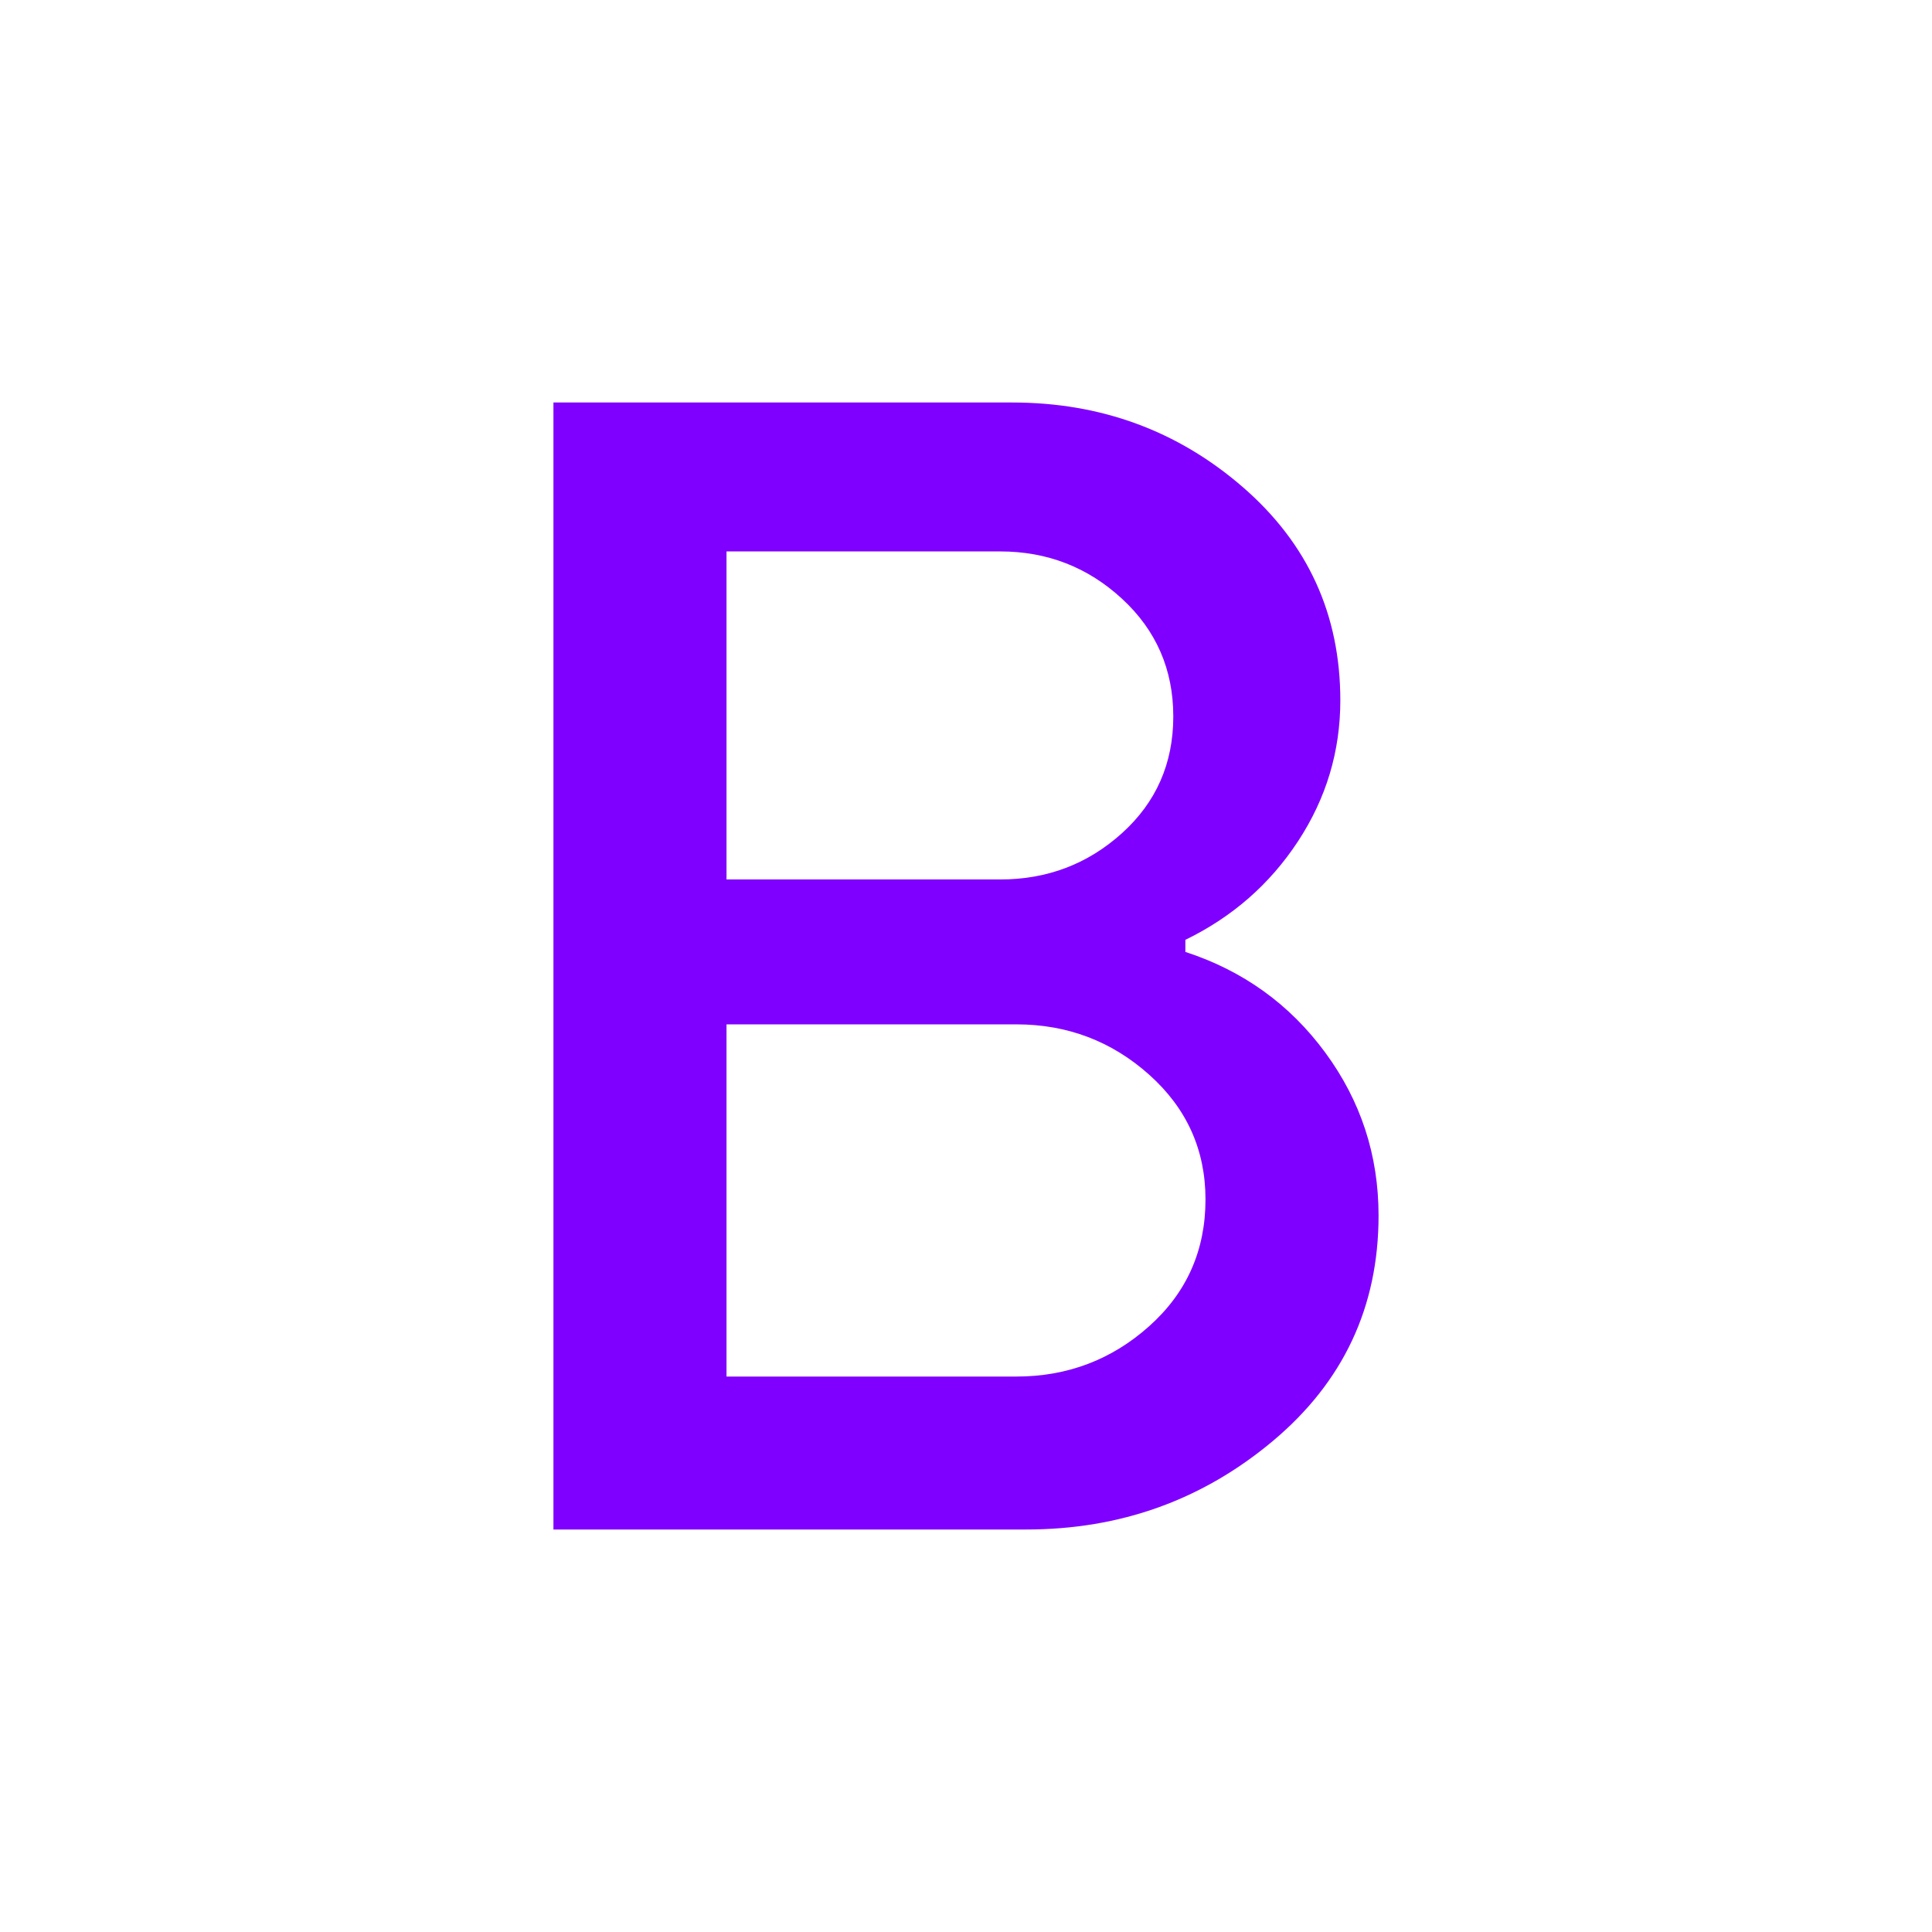 <svg width="48" height="48" viewBox="0 0 48 48" fill="none" xmlns="http://www.w3.org/2000/svg">
<path d="M13.75 38V10H25.15C27.35 10 29.258 10.7 30.875 12.1C32.492 13.5 33.3 15.267 33.3 17.4C33.3 18.667 32.95 19.833 32.25 20.9C31.55 21.967 30.617 22.783 29.45 23.35V23.65C30.883 24.117 32.042 24.95 32.925 26.15C33.808 27.35 34.25 28.7 34.25 30.2C34.25 32.467 33.375 34.333 31.625 35.8C29.875 37.267 27.833 38 25.5 38H13.75ZM18.05 34.2H25.25C26.517 34.2 27.617 33.783 28.55 32.95C29.483 32.117 29.95 31.067 29.95 29.8C29.95 28.567 29.483 27.533 28.55 26.7C27.617 25.867 26.517 25.45 25.25 25.45H18.05V34.2ZM18.05 21.85H24.85C26.017 21.85 27.025 21.467 27.875 20.7C28.725 19.933 29.15 18.967 29.15 17.8C29.15 16.633 28.725 15.658 27.875 14.875C27.025 14.092 26.017 13.7 24.85 13.7H18.05V21.85Z" fill="#8000FF"/>
</svg>
